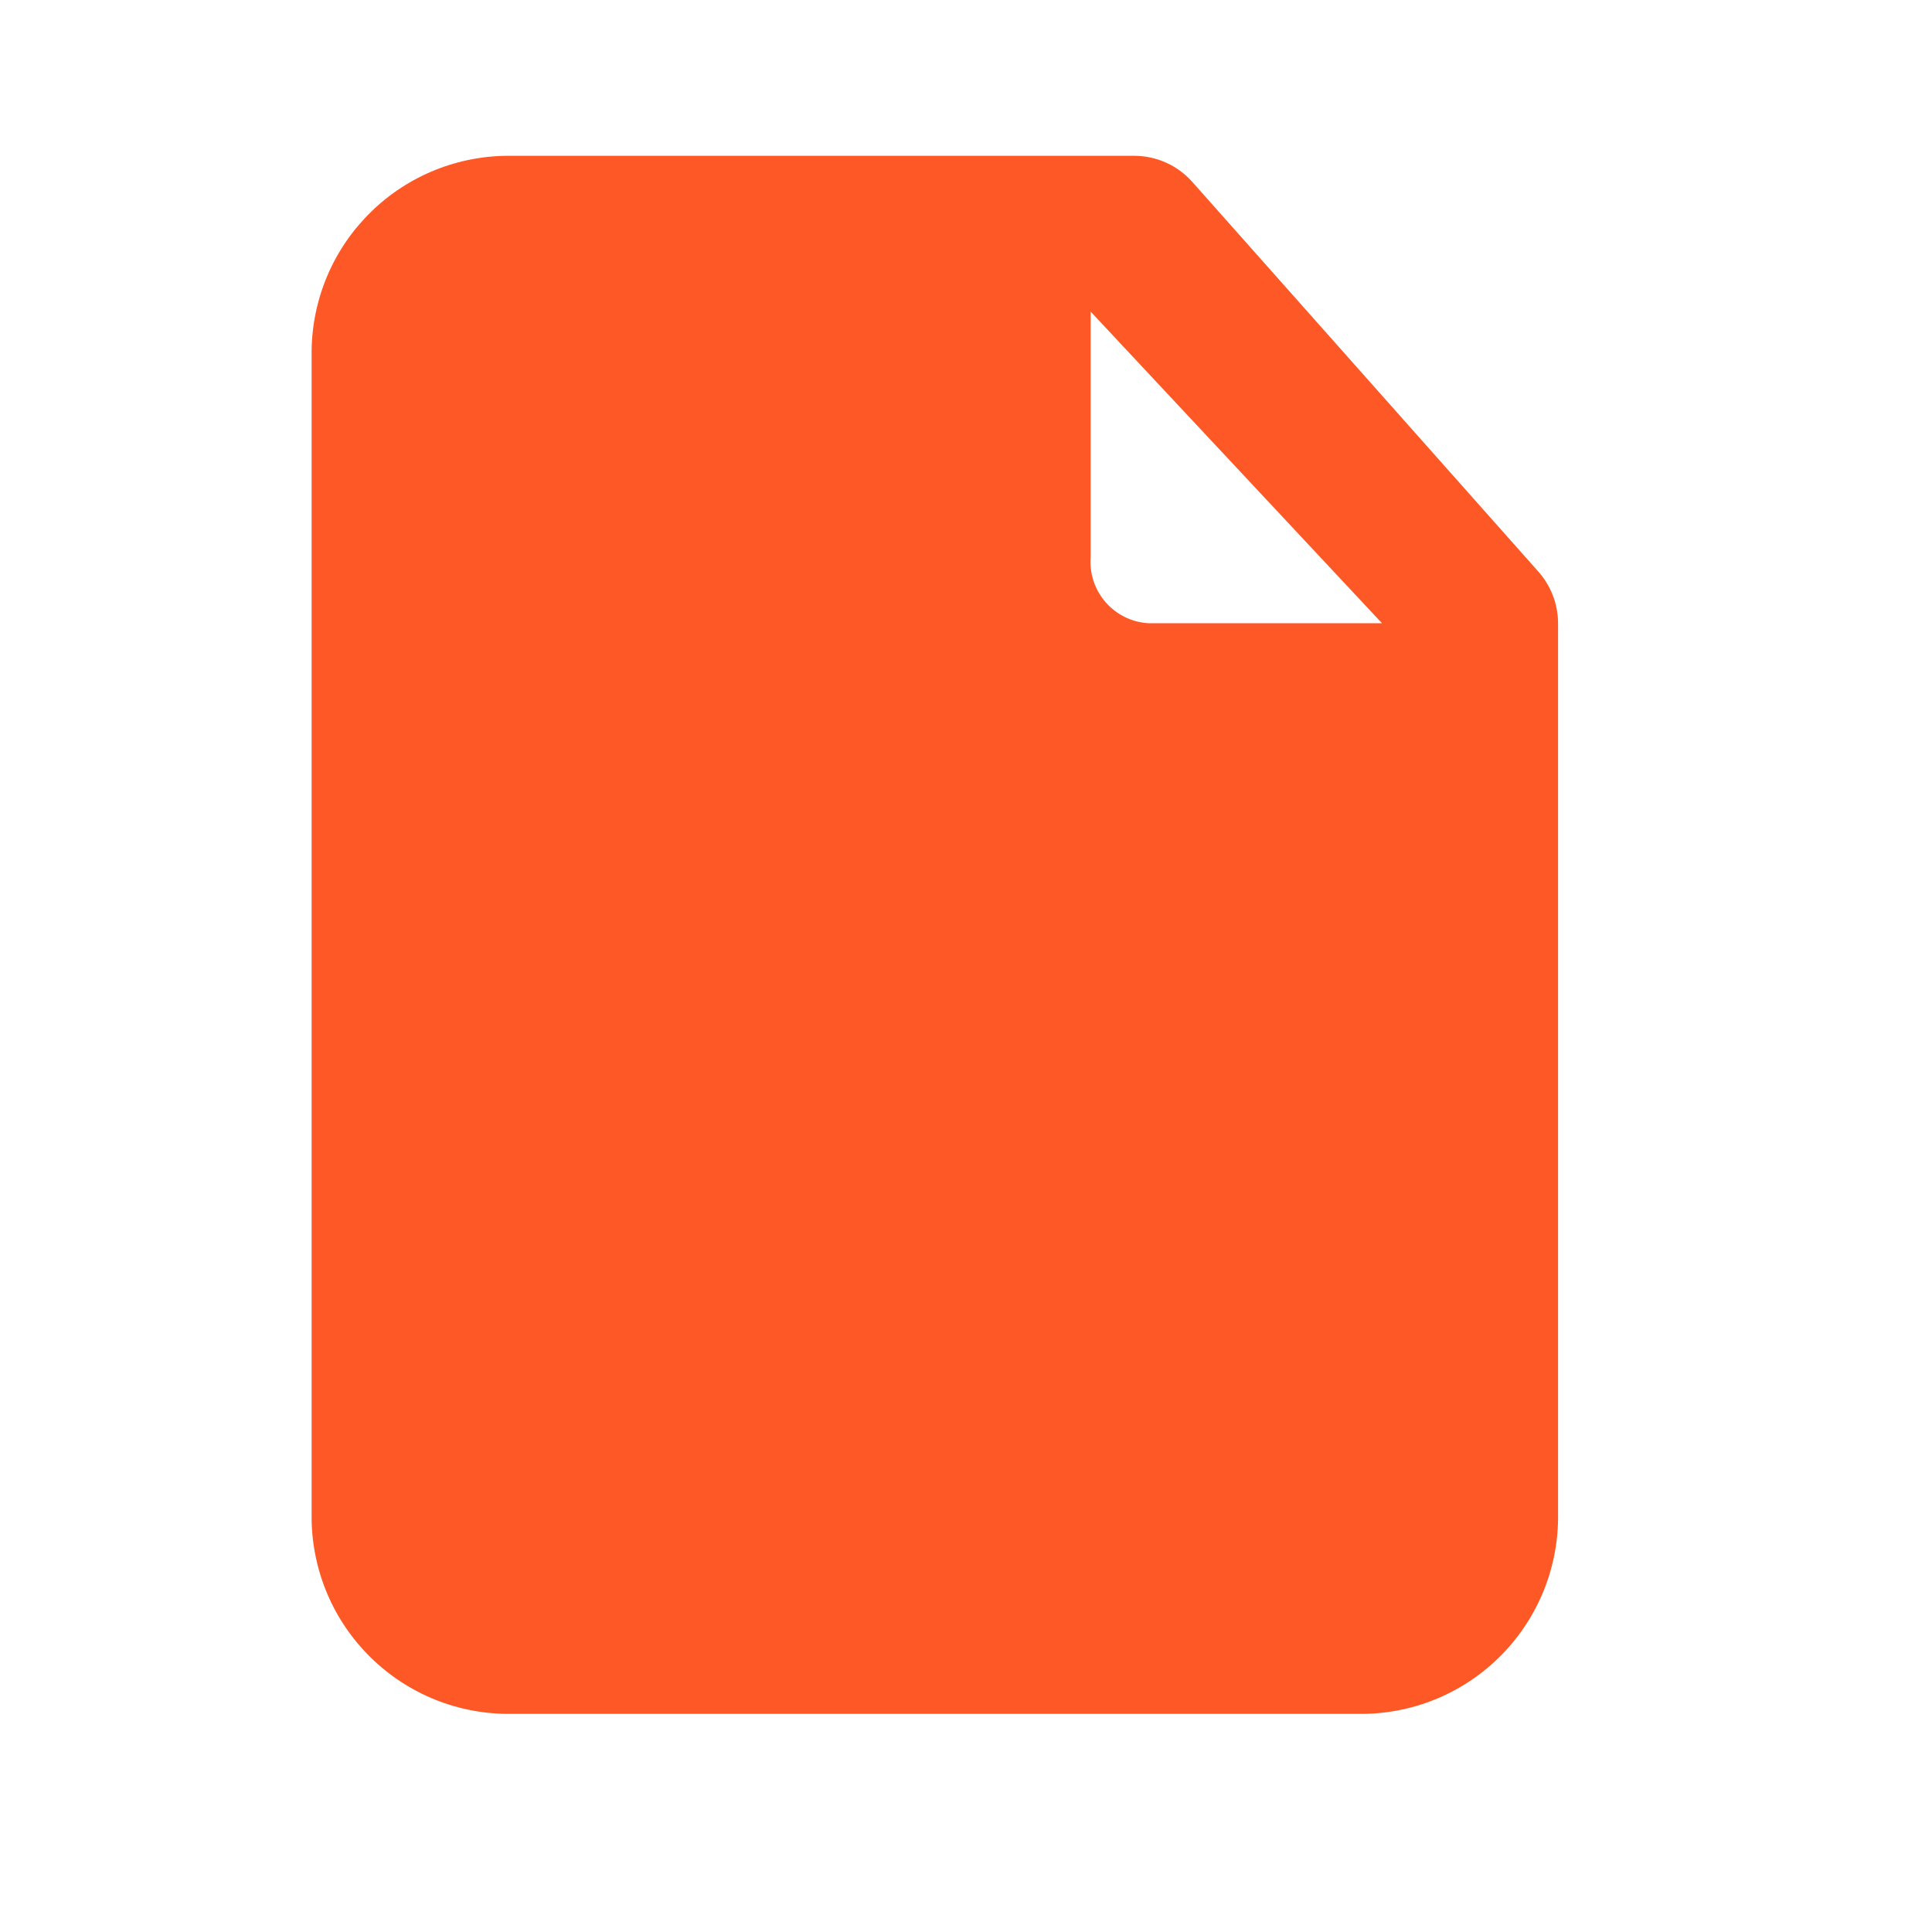 <svg width="31" height="31" viewBox="0 0 31 31" fill="none" xmlns="http://www.w3.org/2000/svg">
<path d="M24.675 9.162L19.125 2.912C19.008 2.783 18.866 2.679 18.706 2.608C18.547 2.537 18.374 2.5 18.2 2.5H8.2C7.785 2.495 7.372 2.572 6.987 2.726C6.601 2.881 6.25 3.109 5.953 3.4C5.656 3.69 5.418 4.036 5.255 4.418C5.092 4.799 5.005 5.21 5 5.625V24.375C5.005 24.79 5.092 25.201 5.255 25.582C5.418 25.964 5.656 26.31 5.953 26.6C6.25 26.89 6.601 27.119 6.987 27.274C7.372 27.428 7.785 27.505 8.2 27.5H21.8C22.215 27.505 22.628 27.428 23.013 27.274C23.399 27.119 23.75 26.89 24.047 26.6C24.344 26.31 24.581 25.964 24.745 25.582C24.908 25.201 24.995 24.79 25 24.375V10C24.999 9.69 24.883 9.392 24.675 9.162V9.162ZM17.5 5L22.175 10H18.425C18.294 9.992 18.166 9.958 18.048 9.9C17.931 9.842 17.826 9.762 17.74 9.663C17.654 9.564 17.588 9.449 17.547 9.324C17.506 9.2 17.49 9.068 17.5 8.937V5Z" fill="#FD5825"/>
</svg>
